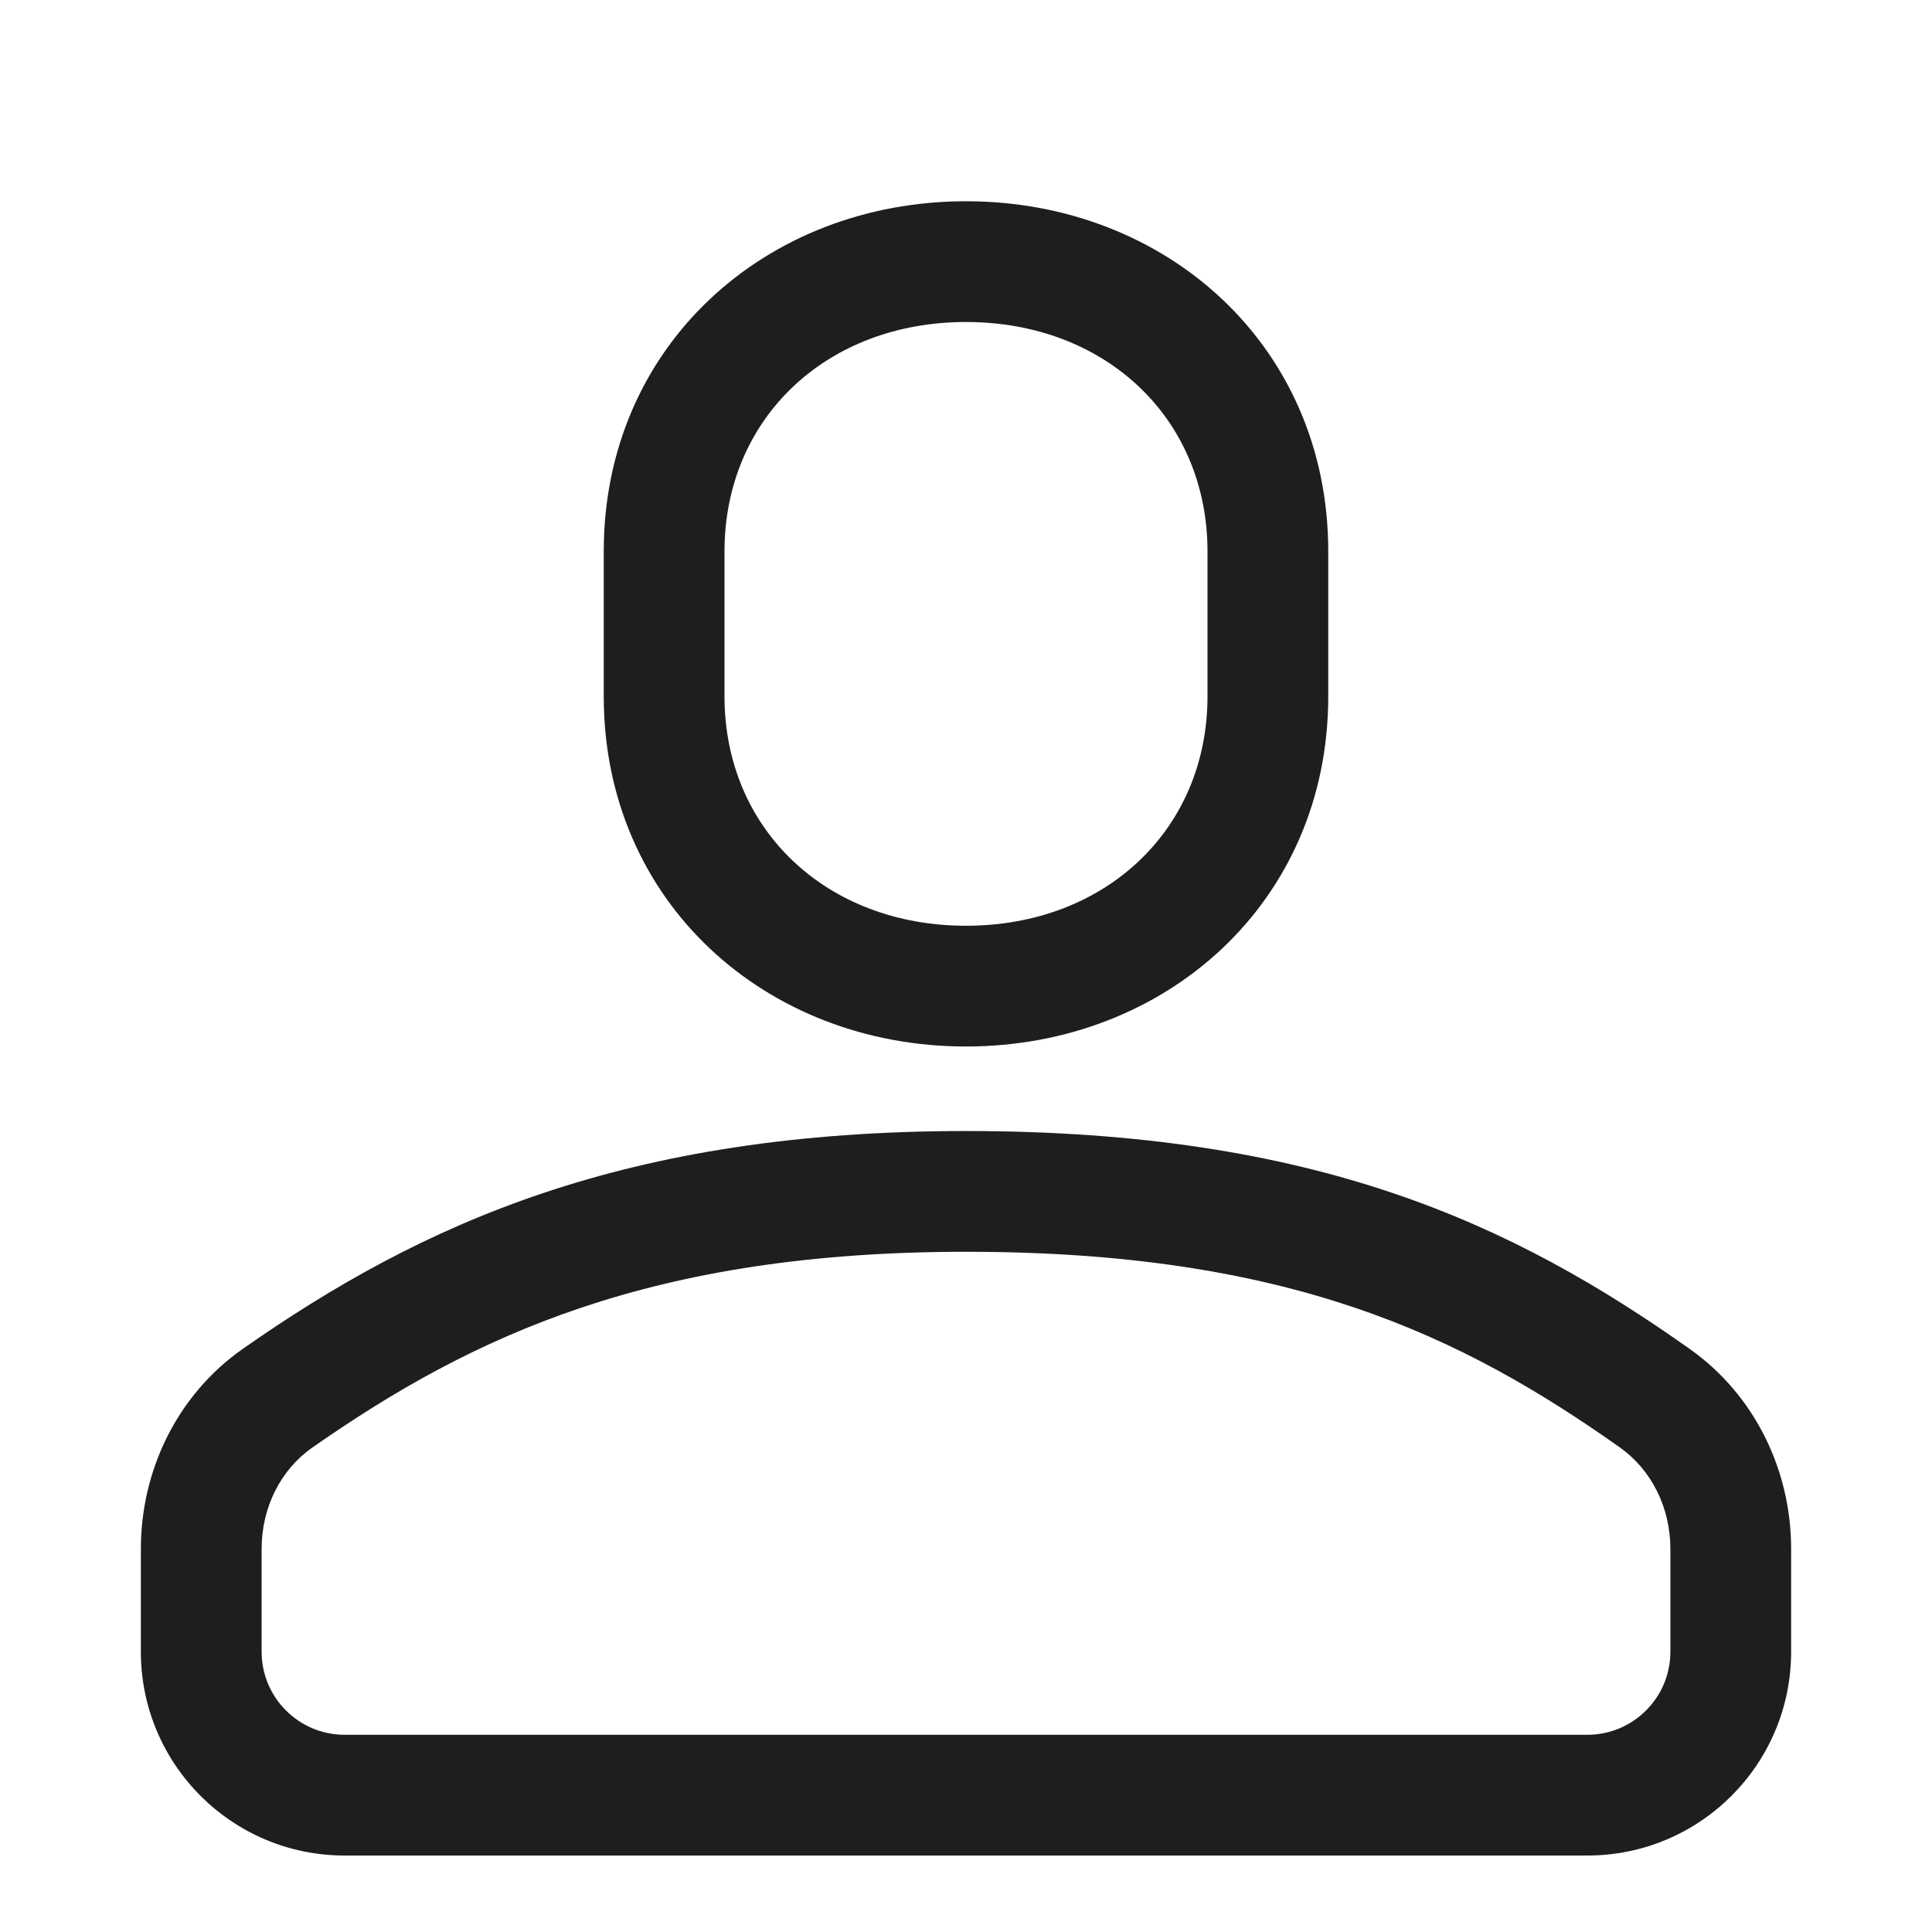 <svg width="24" height="24" viewBox="0 0 24 24" fill="none" xmlns="http://www.w3.org/2000/svg">
<path fill-rule="evenodd" clip-rule="evenodd" d="M3.016 16.756C5.235 15.203 7.755 14.05 12 14.05C16.348 14.05 18.791 15.202 20.989 16.756C21.806 17.334 22.25 18.274 22.25 19.24V20.519C22.25 21.917 21.117 23.05 19.719 23.05H4.281C2.883 23.05 1.75 21.917 1.75 20.519V19.24C1.75 18.275 2.194 17.332 3.016 16.756ZM12 15.55C8.1 15.55 5.876 16.586 3.876 17.985C3.486 18.259 3.25 18.726 3.25 19.24V20.519C3.25 21.088 3.712 21.55 4.281 21.55H19.719C20.288 21.55 20.75 21.088 20.75 20.519V19.24C20.75 18.726 20.514 18.258 20.123 17.981C18.148 16.584 16.001 15.55 12 15.55Z" fill="#1F1E1E"/>
<path fill-rule="evenodd" clip-rule="evenodd" d="M12 4C10.265 4 9 5.199 9 6.85V8.65C9 10.3 10.265 11.5 12 11.5C13.735 11.5 15 10.3 15 8.65V6.85C15 5.199 13.735 4 12 4ZM7.5 6.85C7.5 4.293 9.517 2.5 12 2.5C14.483 2.5 16.5 4.293 16.5 6.85V8.65C16.5 11.207 14.483 13 12 13C9.517 13 7.5 11.207 7.5 8.65V6.85Z" fill="#1F1E1E"/>
</svg>
